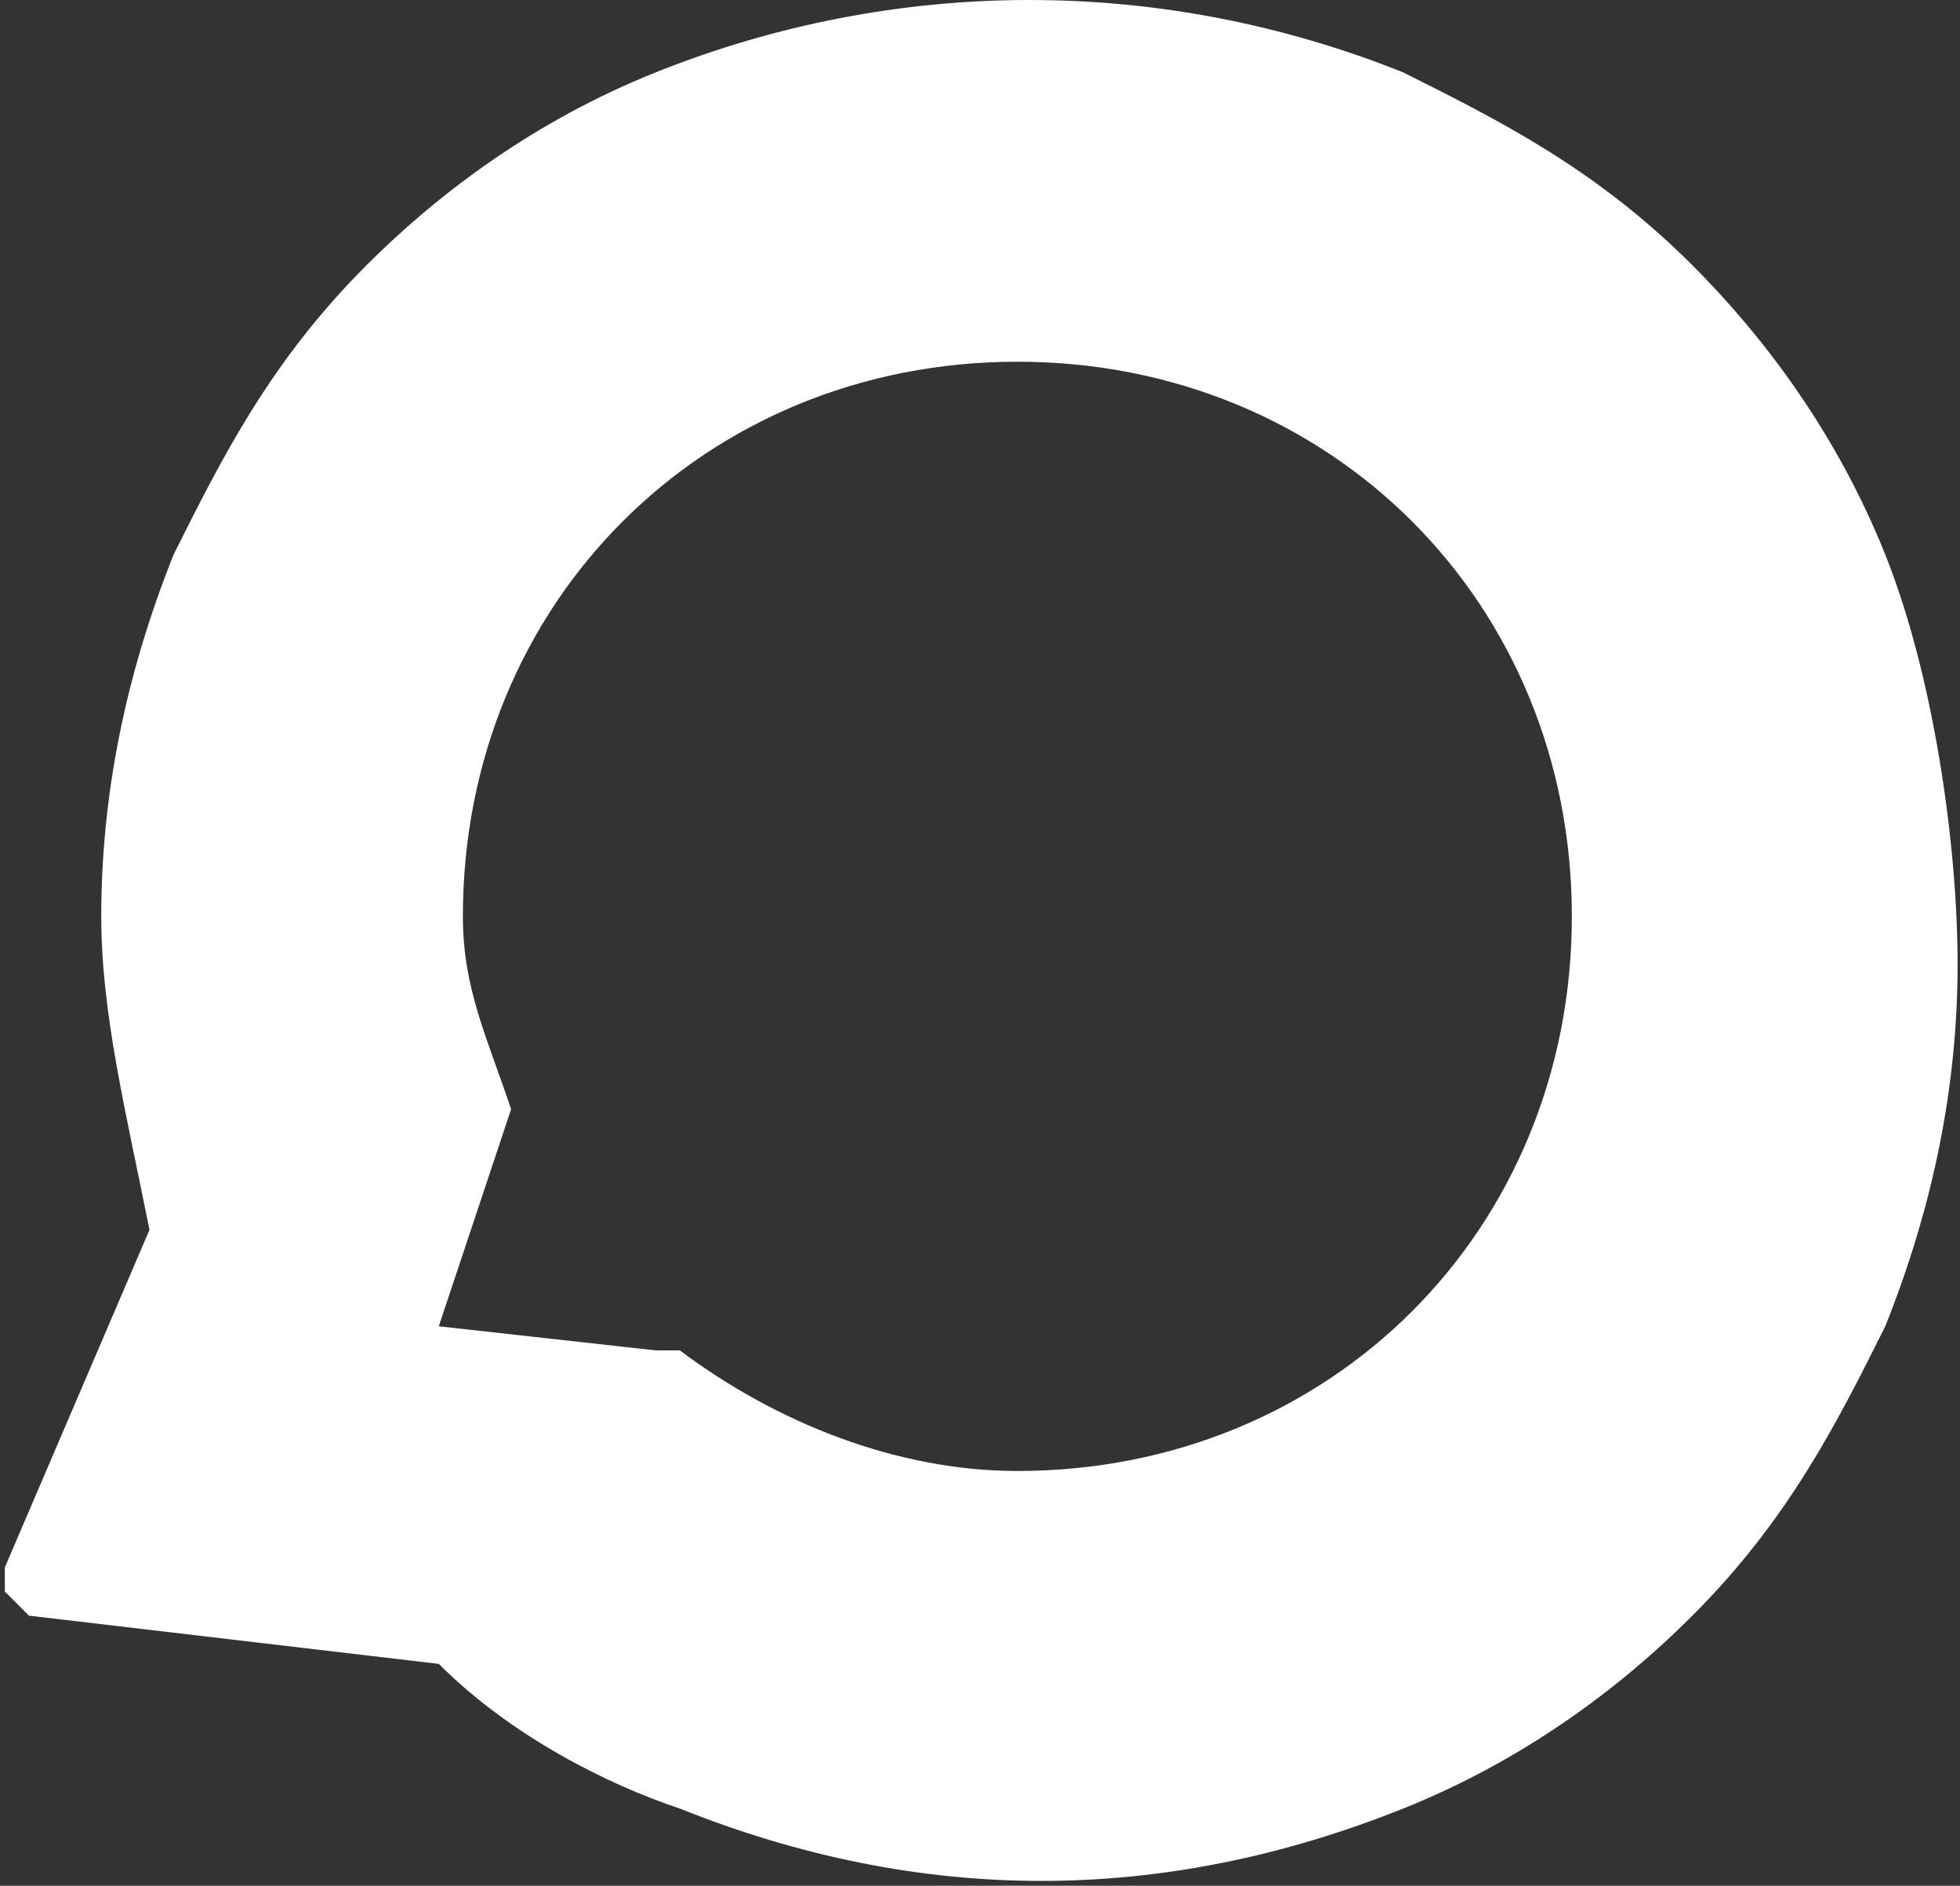 <?xml version="1.0" encoding="utf-8"?>
<svg version="1.1"  xmlns="http://www.w3.org/2000/svg" xmlns:xlink="http://www.w3.org/1999/xlink" viewBox="177.68 40.9 8.13 7.82">
	<rect x="177.68" y="40.9" width="8.13" height="7.82" fill="#333333" stroke="none"/>
	<path style="fill:white;" d="M185.5,43.2c-0.2-0.5-0.5-0.9-0.8-1.2c-0.4-0.4-0.8-0.6-1.2-0.8c-1-0.4-2.1-0.4-3.1,0 		c-0.5,0.2-0.9,0.5-1.2,0.8c-0.4,0.4-0.6,0.8-0.8,1.2c-0.2,0.5-0.3,1-0.3,1.5c0,0.4,0.1,0.8,0.2,1.3l-0.6,1.4c0,0,0,0.1,0,0.1 		c0,0,0,0,0.1,0.1l1.7,0.2c0.3,0.3,0.7,0.5,1,0.6c0.5,0.2,1,0.3,1.5,0.3s1-0.1,1.5-0.3c0.5-0.2,0.9-0.5,1.2-0.8 		c0.4-0.4,0.6-0.8,0.8-1.2c0.2-0.5,0.3-1,0.3-1.5S185.7,43.7,185.5,43.2z M179.8,45.5c-0.1-0.3-0.2-0.5-0.2-0.8c0-1.3,1-2.3,2.3-2.3 		s2.3,1,2.3,2.3c0,1.3-1,2.3-2.3,2.3c-0.5,0-1-0.2-1.4-0.5c0,0,0,0-0.1,0c0,0,0,0,0,0l-0.9-0.1L179.8,45.5 		C179.8,45.6,179.8,45.6,179.8,45.5z"></path>
</svg>